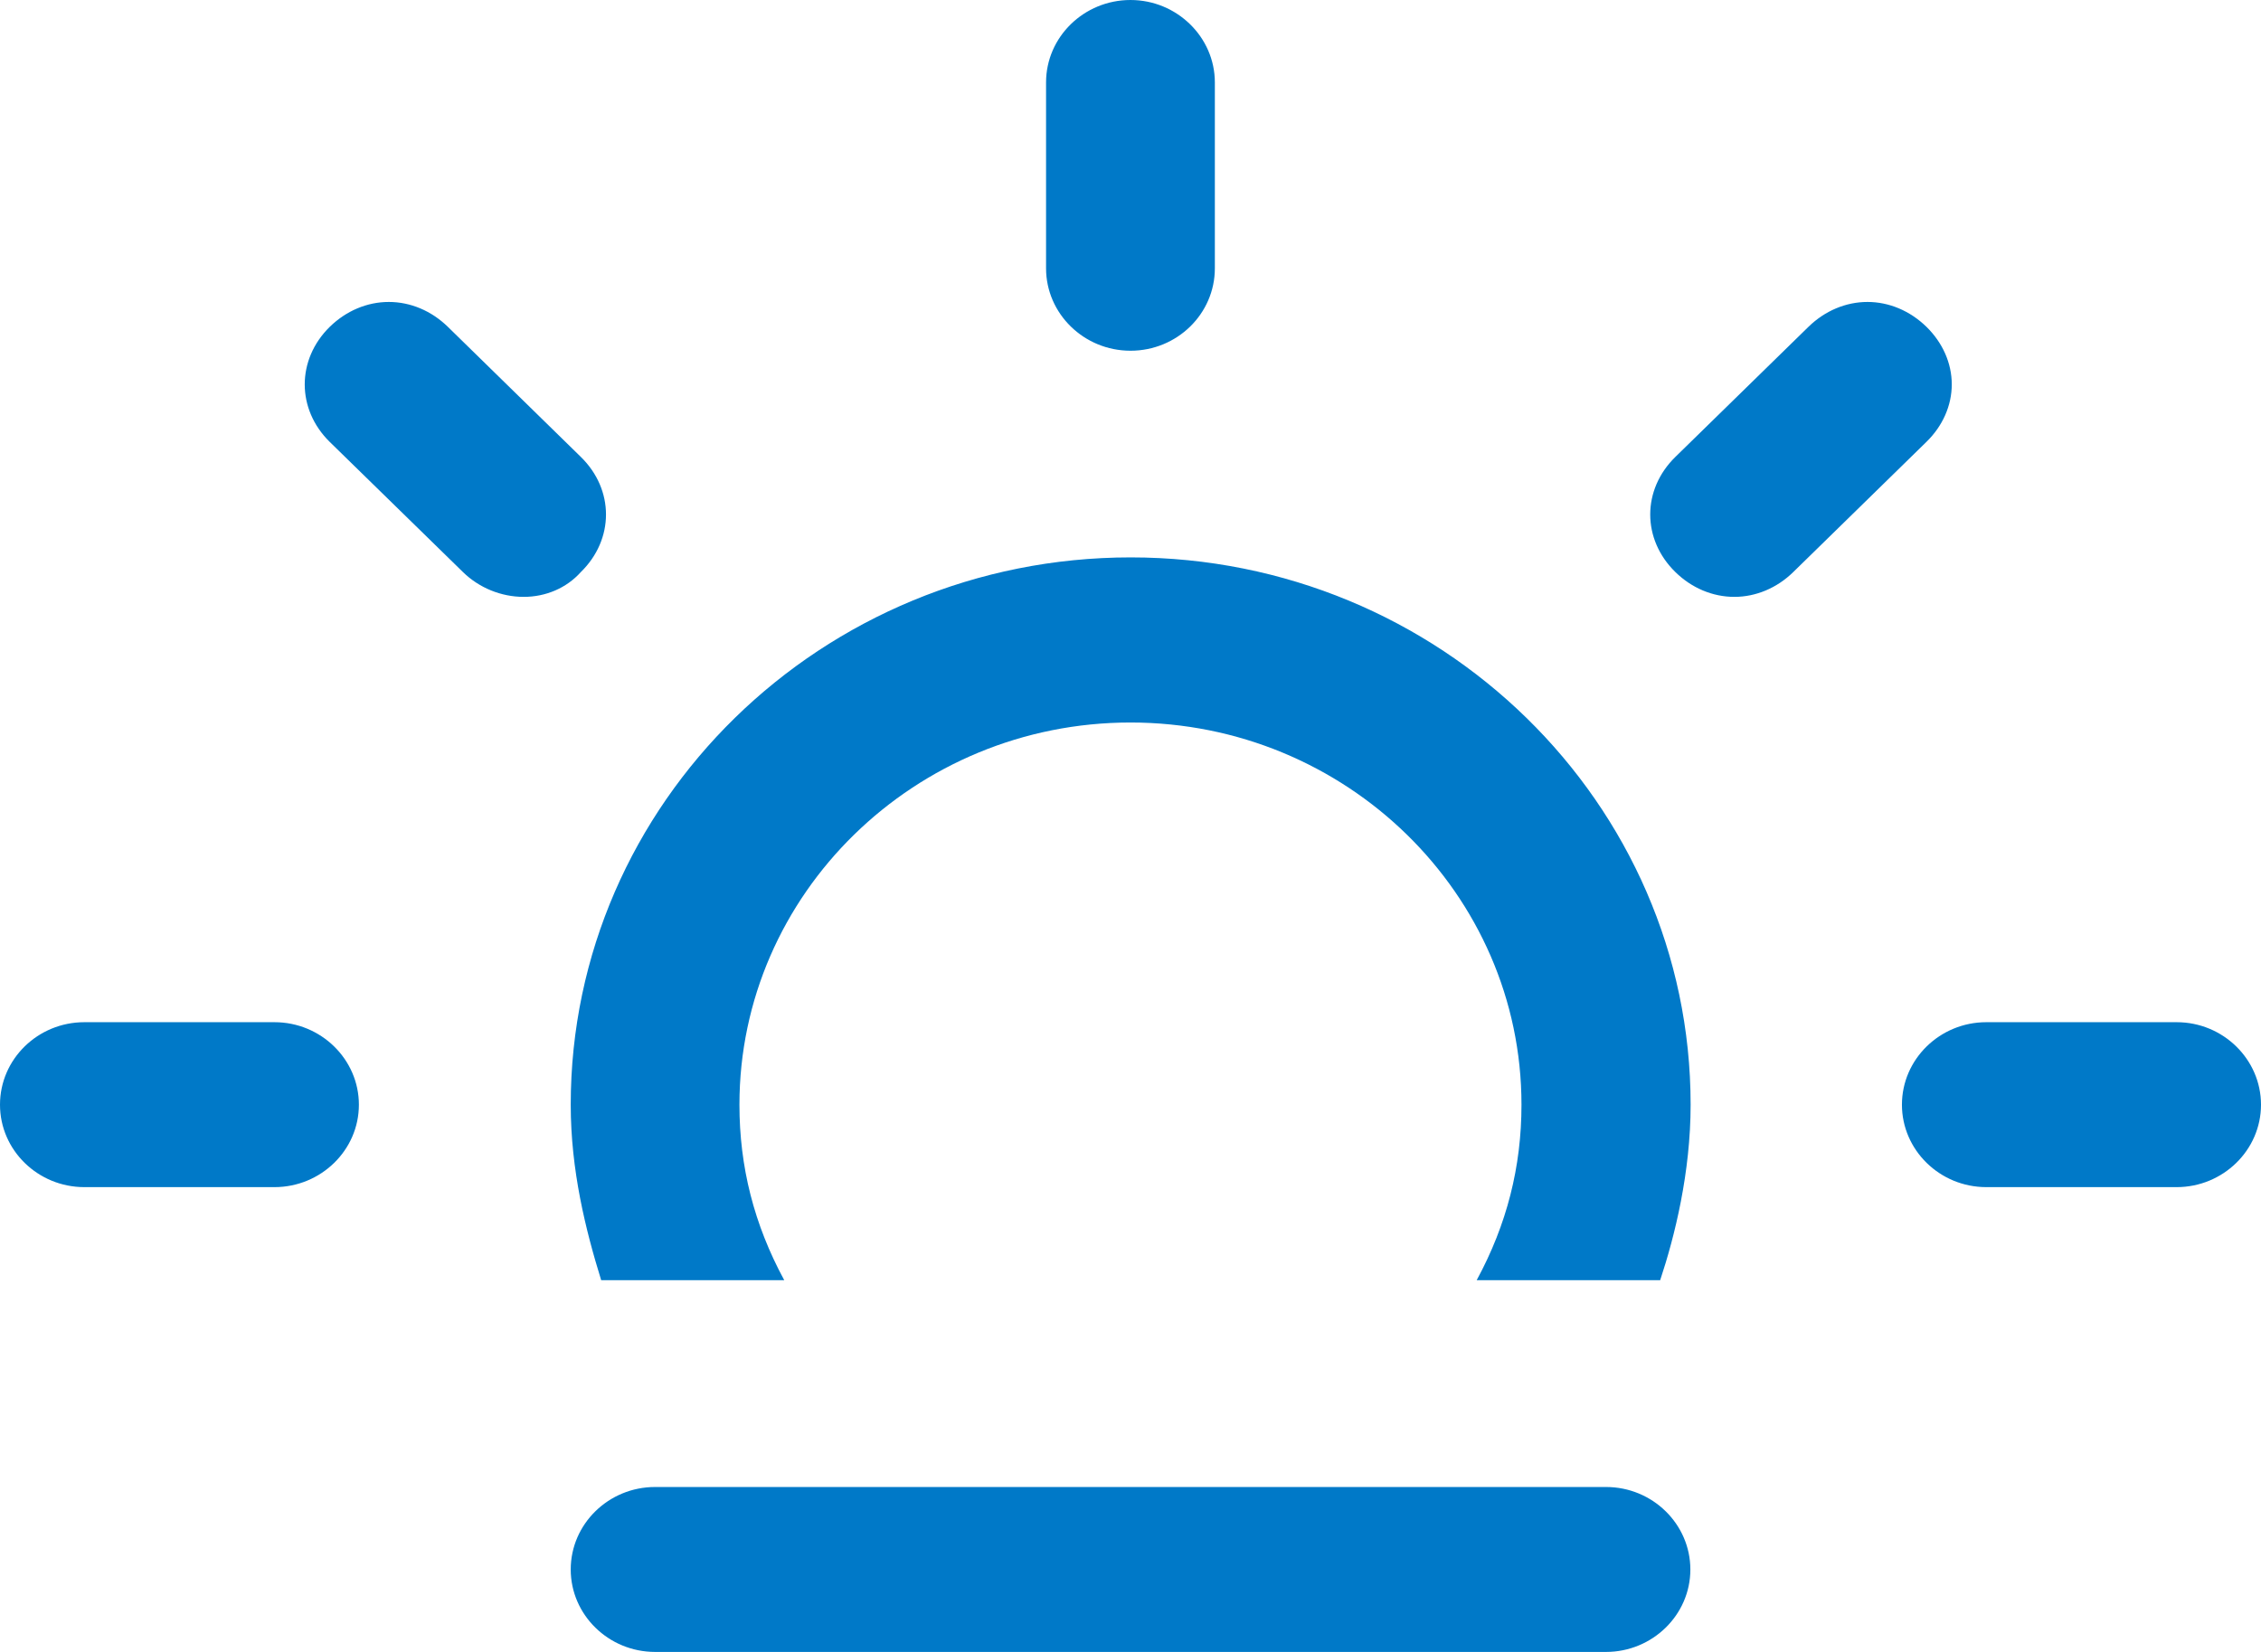 <?xml version="1.0" encoding="UTF-8"?>
<svg width="26px" height="19px" viewBox="0 0 26 19" version="1.1" xmlns="http://www.w3.org/2000/svg" xmlns:xlink="http://www.w3.org/1999/xlink">
    <!-- Generator: Sketch 49.1 (51147) - http://www.bohemiancoding.com/sketch -->
    <title>evening</title>
    <desc>Created with Sketch.</desc>
    <defs></defs>
    <g id="BONOS-&gt;-CARO-2*****" stroke="none" stroke-width="1" fill="none" fill-rule="evenodd">
        <g id="011_cotiza_dkt" transform="translate(-783, -1002)" fill="#0079C8" fill-rule="nonzero">
            <g id="evening" transform="translate(783, 1002)">
                <path d="M7.533,19 C6.998,19 6.563,18.573 6.563,18.052 C6.563,17.528 6.999,17.103 7.533,17.103 L18.468,17.103 C19.004,17.103 19.438,17.531 19.438,18.052 C19.438,18.575 19.001,19 18.468,19 L7.533,19 Z M16.981,14.724 C17.328,14.084 17.496,13.42 17.496,12.706 C17.496,10.281 15.478,8.31 13,8.31 C10.522,8.31 8.503,10.283 8.503,12.706 C8.503,13.42 8.671,14.083 9.018,14.724 L6.913,14.724 C6.735,14.148 6.563,13.463 6.563,12.706 C6.563,9.236 9.45,6.411 13.002,6.411 C16.554,6.411 19.441,9.236 19.441,12.706 C19.441,13.487 19.258,14.222 19.091,14.724 L16.981,14.724 Z M22.841,13.654 C22.306,13.654 21.871,13.227 21.871,12.706 C21.871,12.182 22.308,11.757 22.841,11.757 L25.03,11.757 C25.565,11.757 26,12.185 26,12.706 C26,13.229 25.563,13.654 25.03,13.654 L22.841,13.654 Z M0.97,13.654 C0.437,13.654 0,13.23 0,12.706 C0,12.181 0.436,11.757 0.97,11.757 L3.156,11.757 C3.692,11.757 4.127,12.185 4.127,12.706 C4.127,13.229 3.69,13.654 3.156,13.654 L0.97,13.654 Z M19.944,6.865 C19.695,6.865 19.454,6.764 19.266,6.58 C18.88,6.203 18.88,5.632 19.266,5.255 L20.797,3.758 C20.985,3.575 21.226,3.473 21.475,3.473 C21.723,3.473 21.964,3.575 22.152,3.758 C22.34,3.942 22.444,4.178 22.444,4.421 C22.444,4.664 22.34,4.9 22.152,5.083 L20.621,6.58 C20.434,6.763 20.192,6.865 19.944,6.865 L19.944,6.865 Z M6.022,6.865 C5.763,6.865 5.509,6.761 5.324,6.58 L3.793,5.084 C3.408,4.707 3.408,4.136 3.793,3.758 C3.981,3.575 4.222,3.473 4.471,3.473 C4.72,3.473 4.961,3.575 5.149,3.758 L6.679,5.255 C7.065,5.632 7.065,6.203 6.679,6.58 C6.514,6.764 6.276,6.865 6.022,6.865 Z M13,4.034 C12.464,4.034 12.029,3.607 12.029,3.086 L12.029,0.948 C12.029,0.425 12.466,0 13,0 C13.533,0 13.97,0.427 13.97,0.948 L13.97,3.086 C13.97,3.609 13.536,4.034 13,4.034 Z" id="Shape"></path>
            </g>
        </g>
    </g>
</svg>